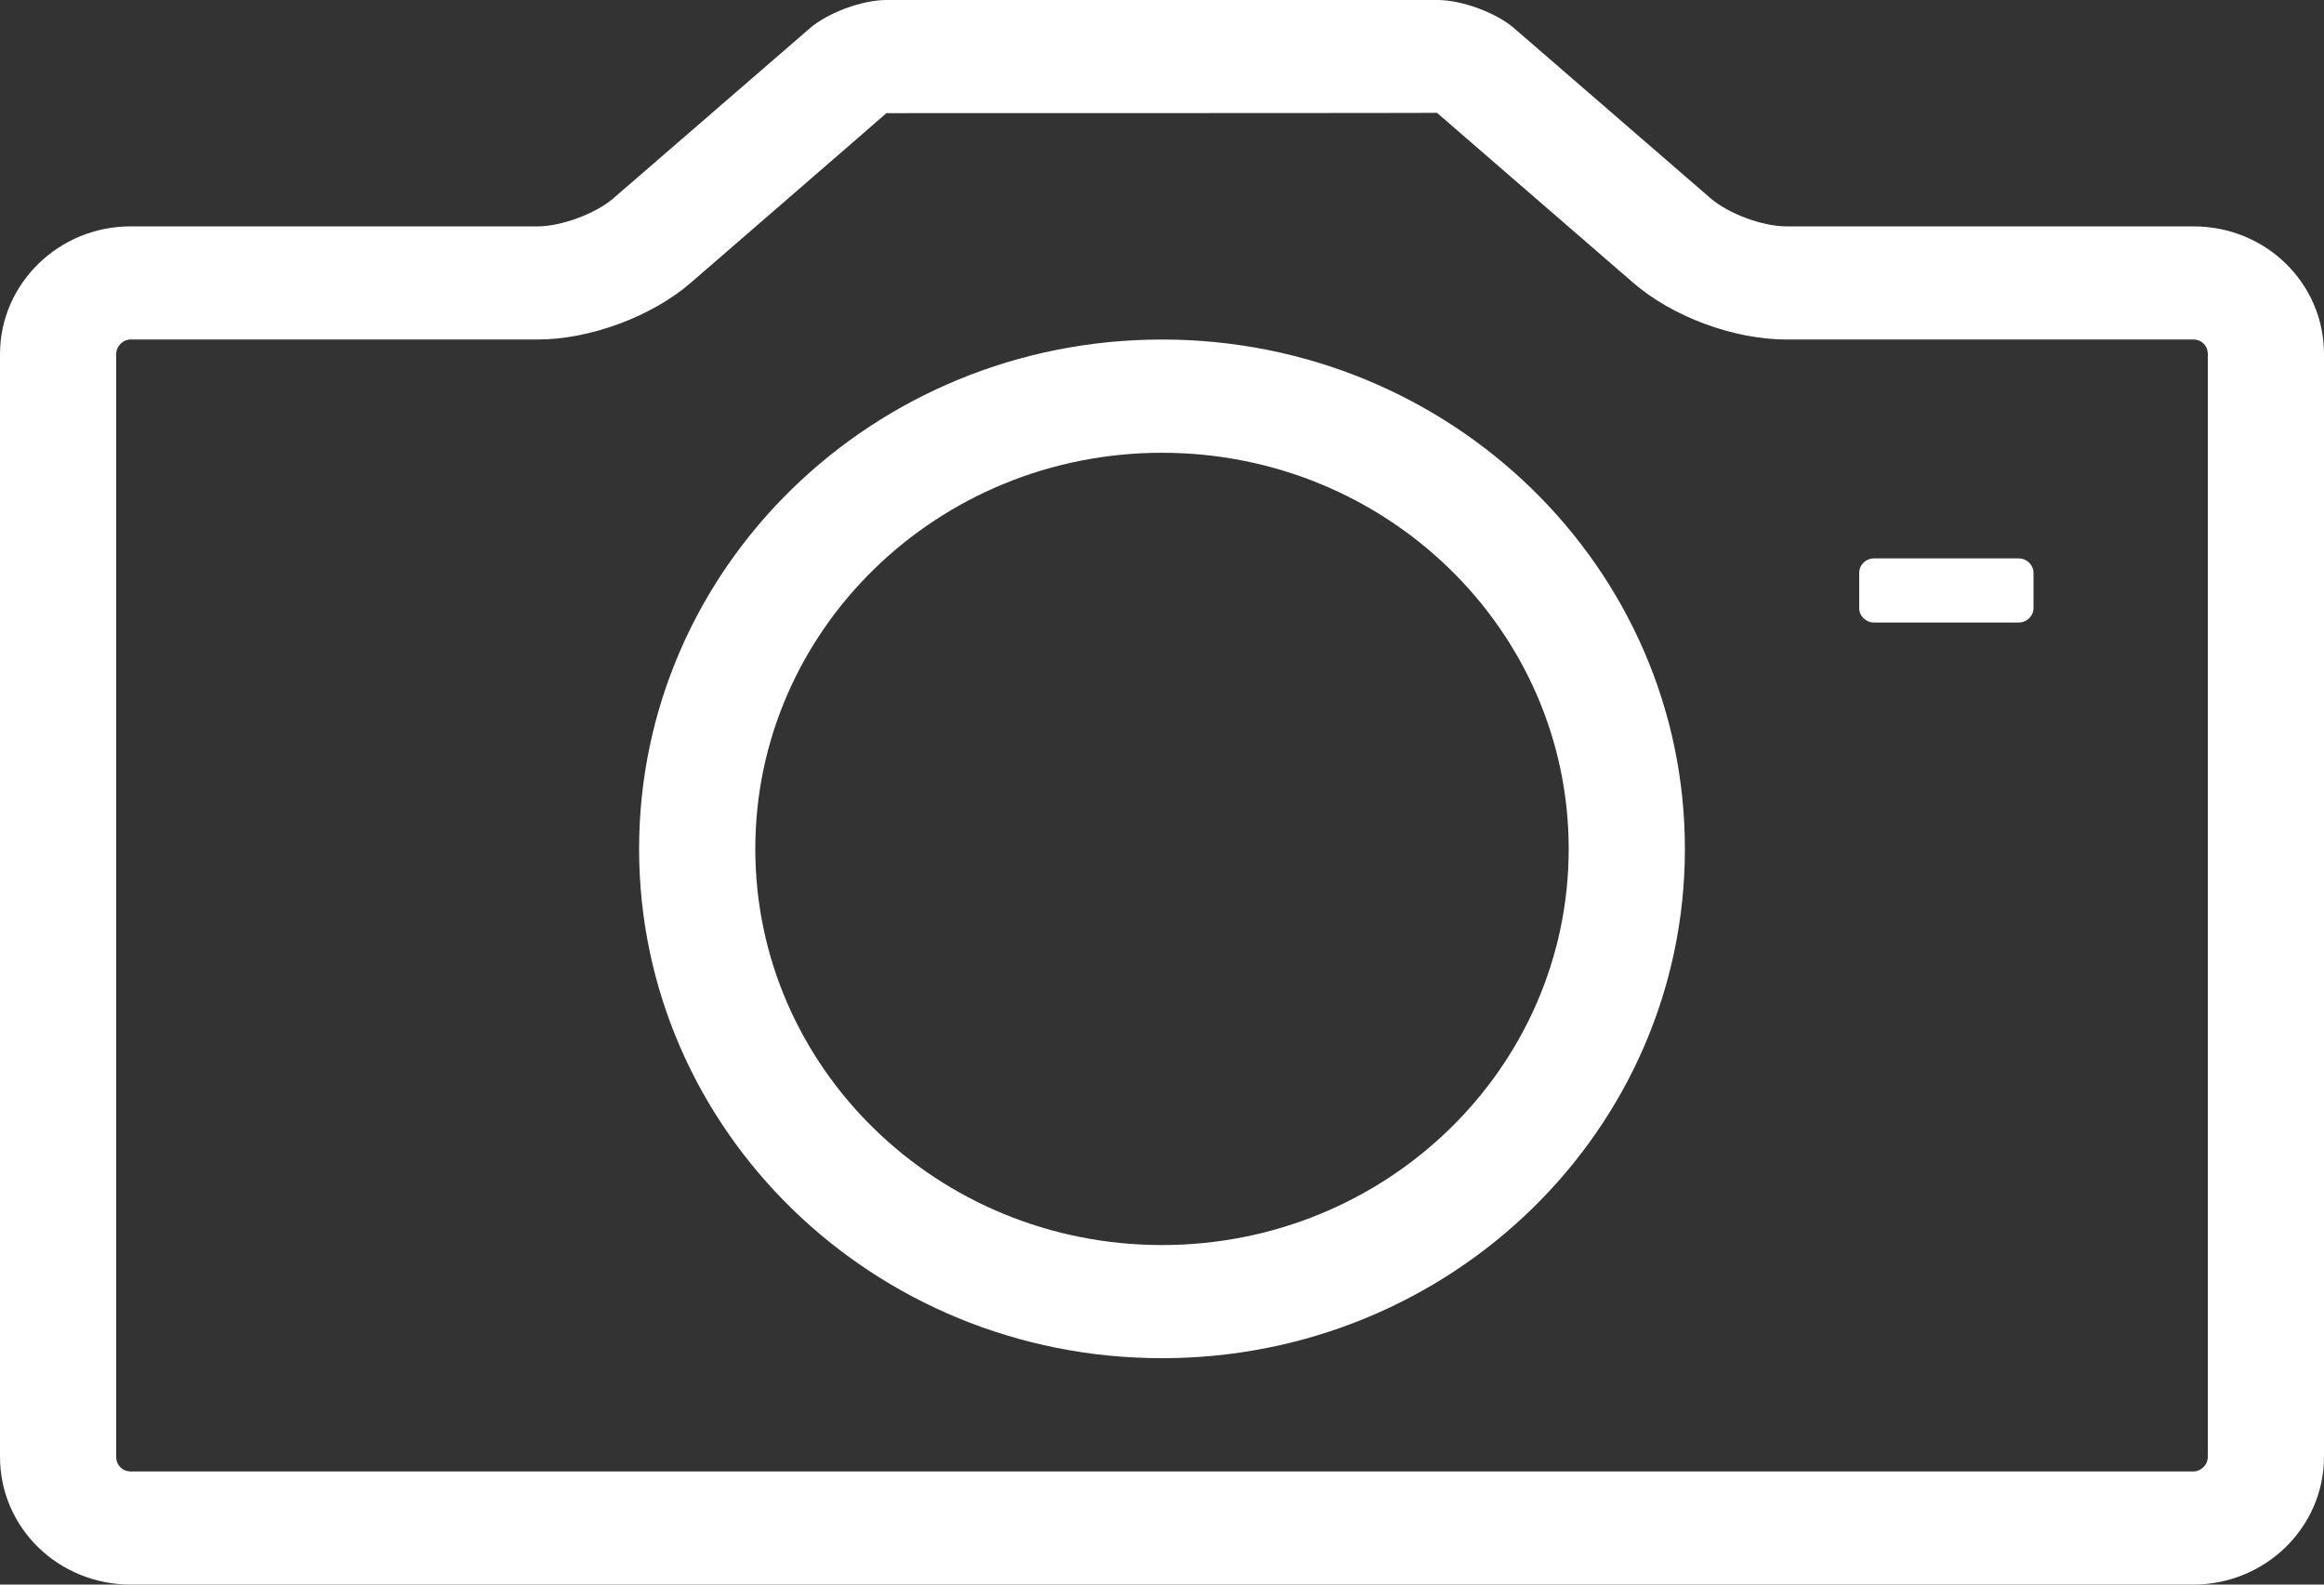 <svg xmlns="http://www.w3.org/2000/svg" xmlns:xlink="http://www.w3.org/1999/xlink" preserveAspectRatio="xMidYMid" width="22" height="15" viewBox="0 0 22 15">
  <rect x="0" y="0" width="22" height="15" fill="#333333" stroke="none"/>
  <defs>
    <style>

      .cls-2 {
        fill: #ffffff;
      }
    </style>
  </defs>
  <path d="M0.000,3.352 C0.000,2.684 0.558,2.143 1.234,2.143 C1.234,2.143 5.087,2.143 5.087,2.143 C5.315,2.143 5.640,2.022 5.808,1.876 C5.808,1.876 7.667,0.267 7.667,0.267 C7.837,0.120 8.163,-0.000 8.391,-0.000 C8.391,-0.000 13.609,-0.000 13.609,-0.000 C13.839,-0.000 14.165,0.121 14.333,0.267 C14.333,0.267 16.192,1.876 16.192,1.876 C16.362,2.023 16.683,2.143 16.913,2.143 C16.913,2.143 20.766,2.143 20.766,2.143 C21.447,2.143 22.000,2.679 22.000,3.352 C22.000,3.352 22.000,13.790 22.000,13.790 C22.000,14.458 21.445,15.000 20.762,15.000 C20.762,15.000 1.238,15.000 1.238,15.000 C0.554,15.000 0.000,14.464 0.000,13.790 C0.000,13.790 0.000,3.352 0.000,3.352 ZM15.461,2.677 C15.461,2.677 13.603,1.068 13.603,1.068 C13.608,1.071 8.391,1.071 8.391,1.071 C8.395,1.070 6.539,2.677 6.539,2.677 C6.169,2.997 5.584,3.214 5.087,3.214 C5.087,3.214 1.234,3.214 1.234,3.214 C1.164,3.214 1.100,3.277 1.100,3.352 C1.100,3.352 1.100,13.790 1.100,13.790 C1.100,13.870 1.160,13.929 1.238,13.929 C1.238,13.929 20.762,13.929 20.762,13.929 C20.837,13.929 20.900,13.867 20.900,13.790 C20.900,13.790 20.900,3.352 20.900,3.352 C20.900,3.272 20.841,3.214 20.766,3.214 C20.766,3.214 16.913,3.214 16.913,3.214 C16.414,3.214 15.833,2.999 15.461,2.677 ZM11.000,12.857 C13.734,12.857 15.950,10.699 15.950,8.036 C15.950,5.373 13.734,3.214 11.000,3.214 C8.266,3.214 6.050,5.373 6.050,8.036 C6.050,10.699 8.266,12.857 11.000,12.857 ZM11.000,11.786 C8.874,11.786 7.150,10.107 7.150,8.036 C7.150,5.965 8.874,4.286 11.000,4.286 C13.126,4.286 14.850,5.965 14.850,8.036 C14.850,10.107 13.126,11.786 11.000,11.786 ZM17.600,5.423 C17.600,5.347 17.663,5.286 17.741,5.286 C17.741,5.286 19.109,5.286 19.109,5.286 C19.187,5.286 19.250,5.347 19.250,5.423 C19.250,5.423 19.250,5.756 19.250,5.756 C19.250,5.832 19.187,5.893 19.109,5.893 C19.109,5.893 17.741,5.893 17.741,5.893 C17.663,5.893 17.600,5.832 17.600,5.756 C17.600,5.756 17.600,5.423 17.600,5.423 Z" id="path-1" class="cls-2" fill-rule="evenodd"/>
</svg>

